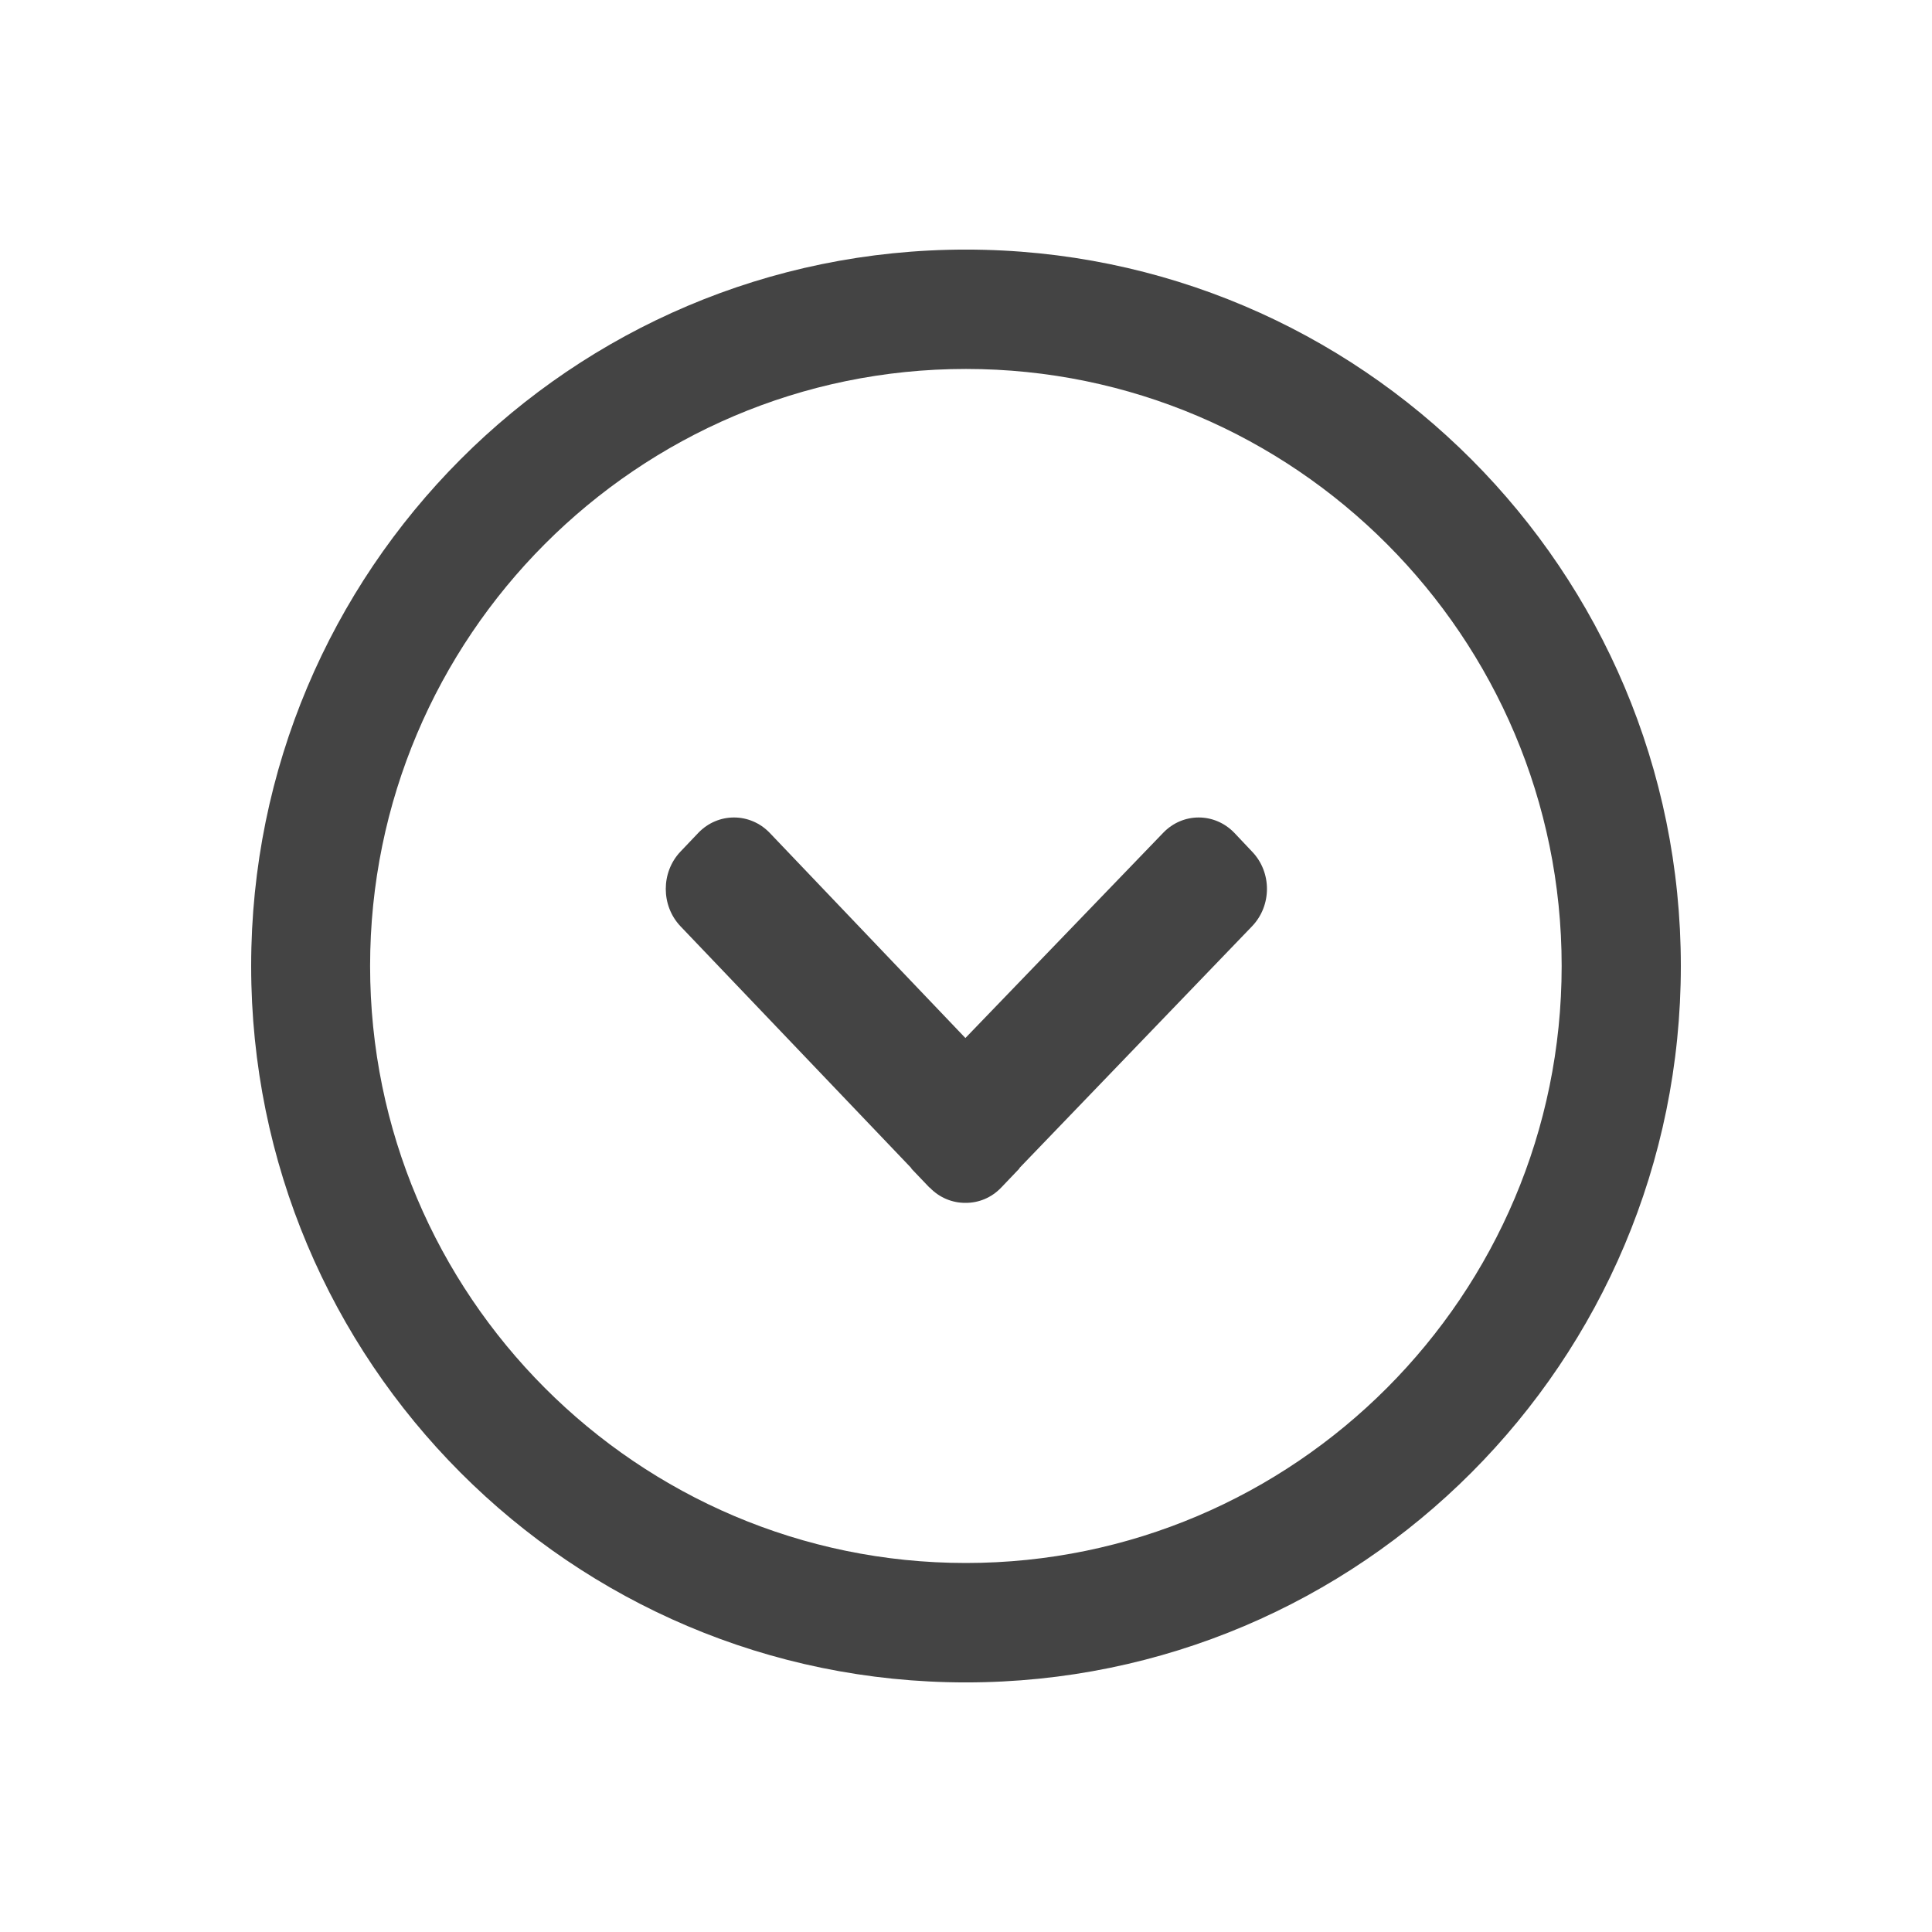 <?xml version="1.0" encoding="utf-8"?>
<!-- Generated by IcoMoon.io -->
<!DOCTYPE svg PUBLIC "-//W3C//DTD SVG 1.1//EN" "http://www.w3.org/Graphics/SVG/1.1/DTD/svg11.dtd">
<svg version="1.1" xmlns="http://www.w3.org/2000/svg" xmlns:xlink="http://www.w3.org/1999/xlink" width="32" height="32" viewBox="0 0 32 32">
<path fill="#444444" d="M15.998 27.866c6.541 0 11.842-5.313 11.842-11.866s-5.301-11.866-11.842-11.866c-6.54 0-11.838 5.313-11.838 11.866s5.298 11.866 11.838 11.866zM15.998 25.888c-5.44 0-9.868-4.436-9.868-9.888s4.428-9.889 9.868-9.889c5.441 0 9.868 4.437 9.868 9.889s-4.427 9.888-9.868 9.888zM15.398 19.669c0.163 0.171 0.38 0.256 0.593 0.254 0.216 0.002 0.43-0.083 0.593-0.254l0.295-0.309c0.005-0.006 0.008-0.013 0.012-0.020l3.847-3.998c0.329-0.343 0.329-0.896 0-1.237l-0.293-0.31c-0.327-0.34-0.855-0.34-1.18 0l-3.275 3.398-3.241-3.398c-0.327-0.34-0.857-0.34-1.183 0l-0.295 0.31c-0.325 0.342-0.325 0.895 0 1.237l3.816 3.998c0.007 0.006 0.009 0.014 0.012 0.020l0.296 0.31z"></path>
</svg>
